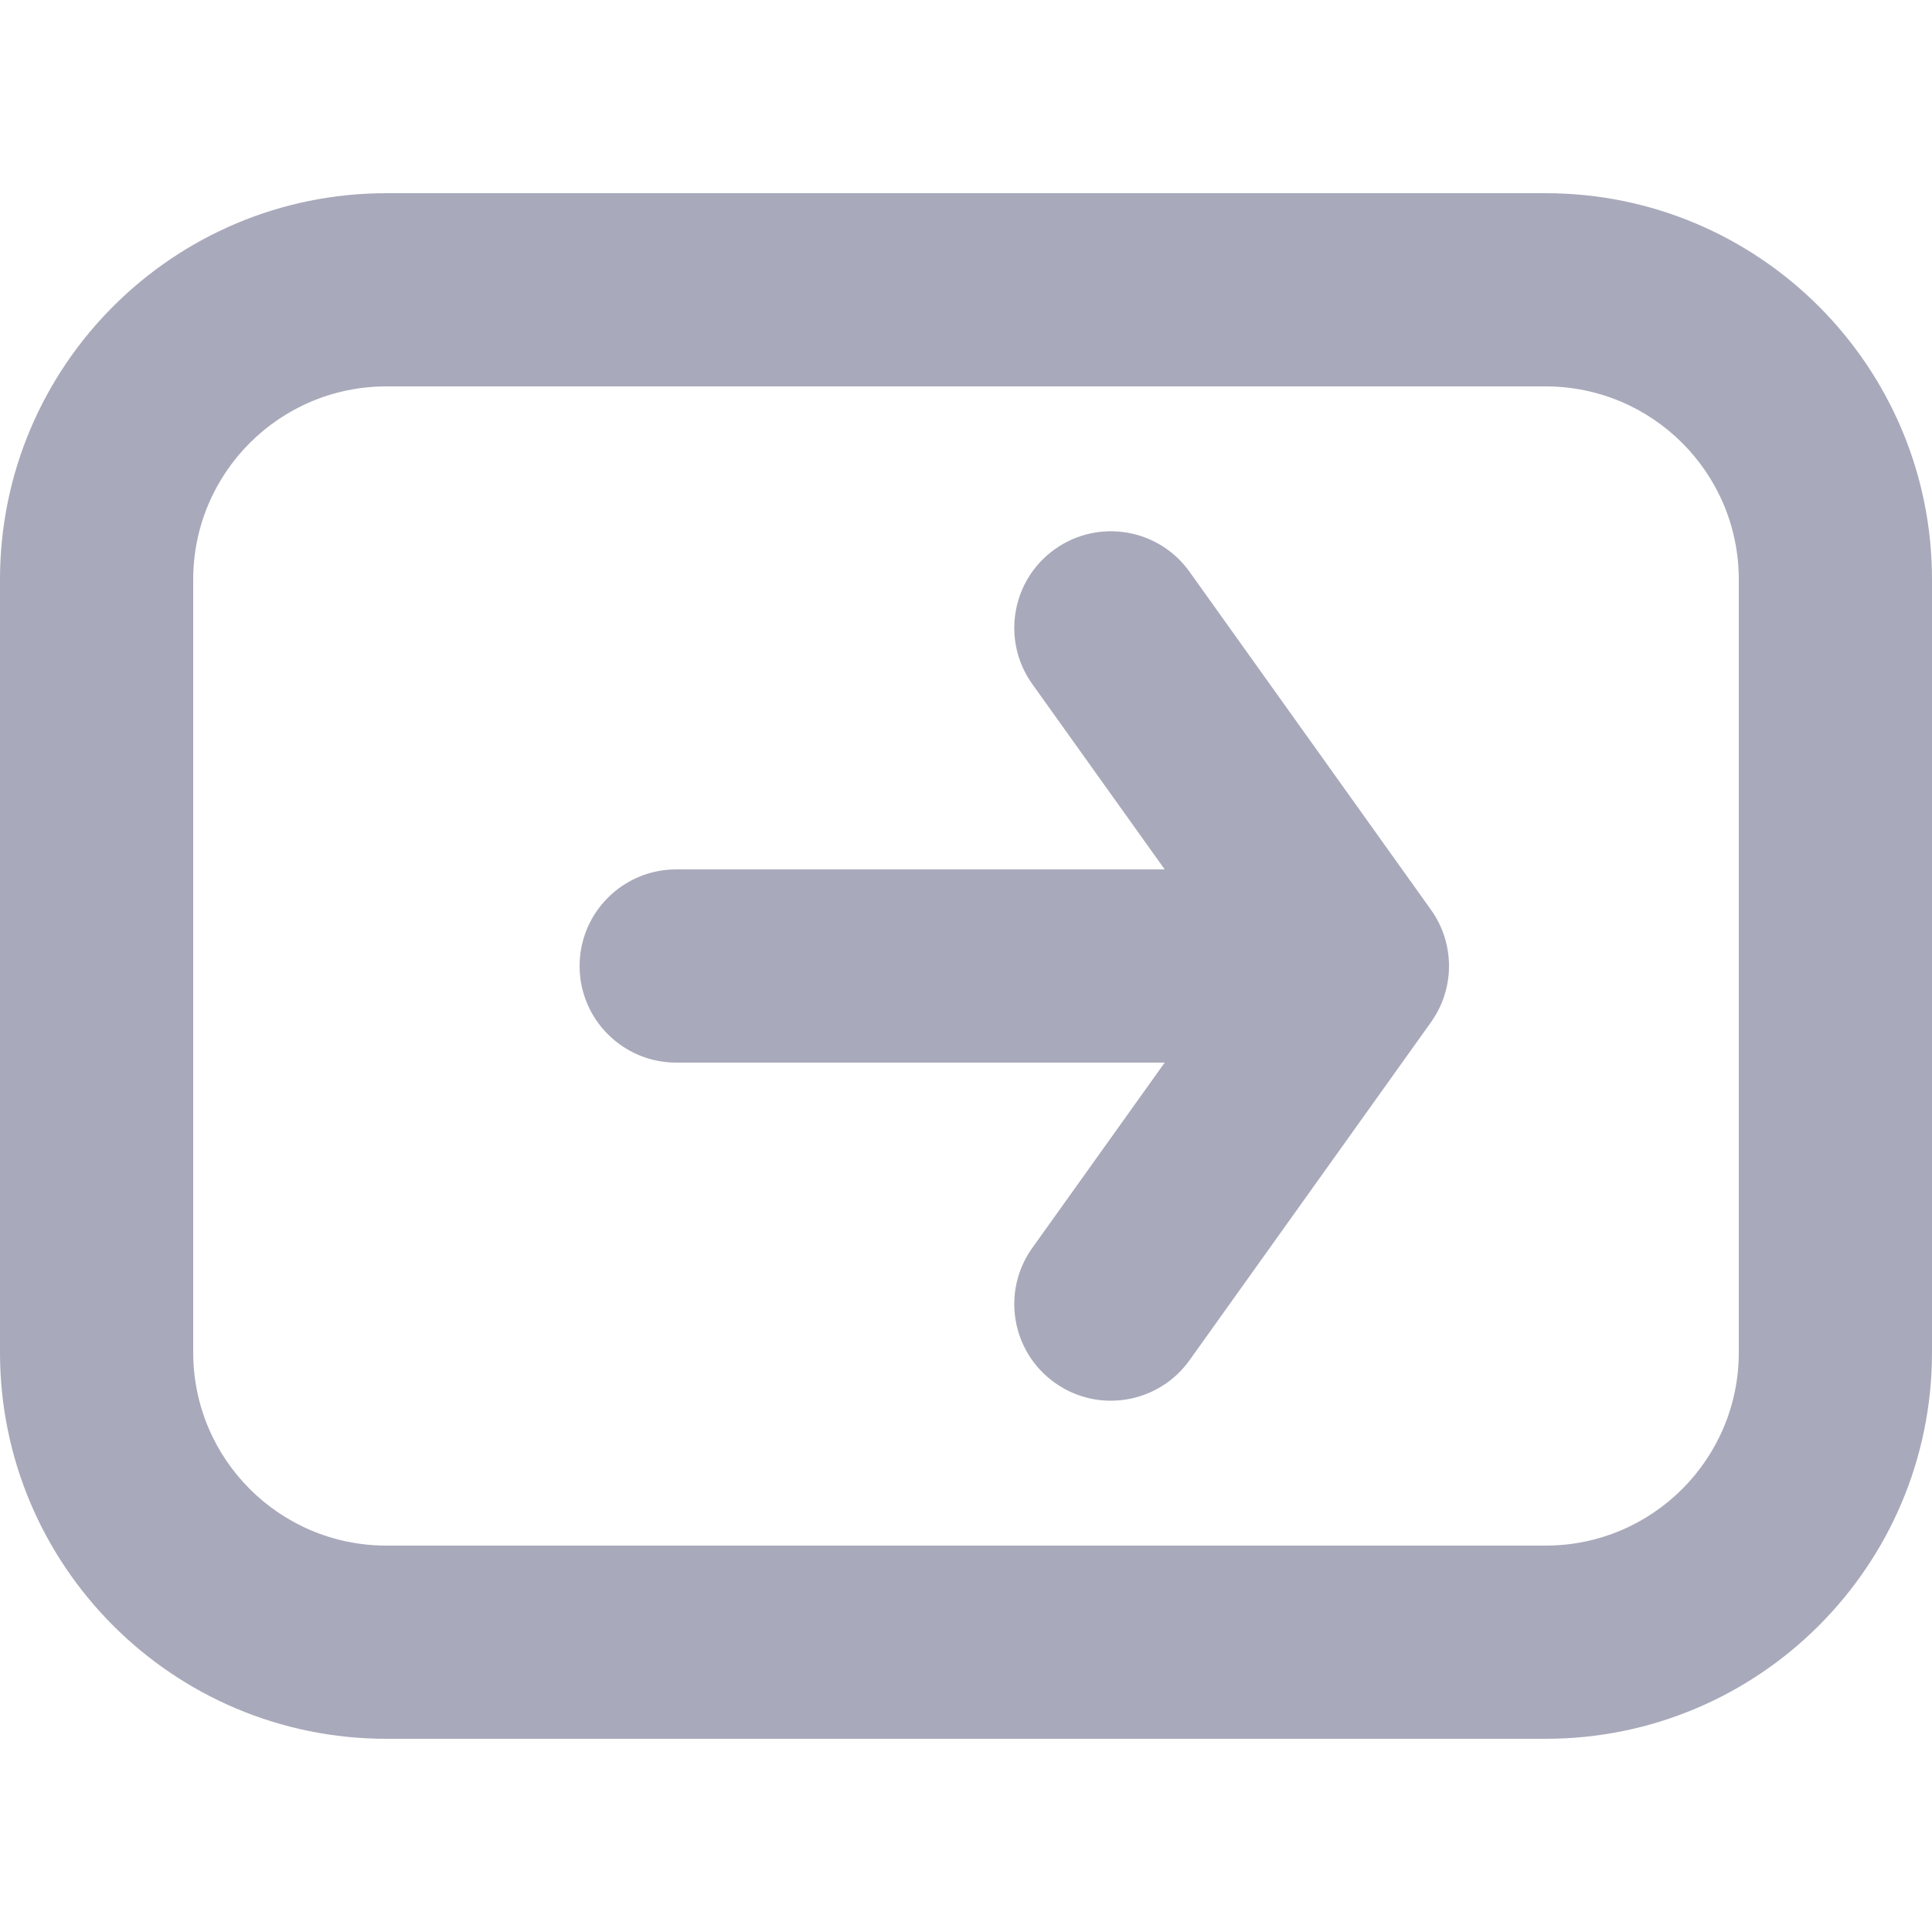 <svg width="20" height="20" viewBox="0 0 20 20" fill="none" xmlns="http://www.w3.org/2000/svg">
<path fill-rule="evenodd" clip-rule="evenodd" d="M0 6C0 3.791 1.791 2 4 2H16C18.209 2 20 3.791 20 6V14C20 16.209 18.209 18 16 18H4C1.791 18 0 16.209 0 14V6ZM4 4C2.895 4 2 4.895 2 6V14C2 15.105 2.895 16 4 16H16C17.105 16 18 15.105 18 14V6C18 4.895 17.105 4 16 4H4Z" fill="#A8A9BA"/>
<path d="M12.314 5.919C11.993 5.469 11.368 5.365 10.919 5.686C10.469 6.007 10.365 6.632 10.686 7.081L12.057 9H7C6.448 9 6 9.448 6 10C6 10.552 6.448 11 7 11H12.057L10.686 12.919C10.365 13.368 10.469 13.993 10.919 14.314C11.368 14.635 11.993 14.53 12.314 14.081L14.814 10.581C15.062 10.233 15.062 9.766 14.814 9.419L12.314 5.919Z" fill="#A8A9BA"/>
</svg>
